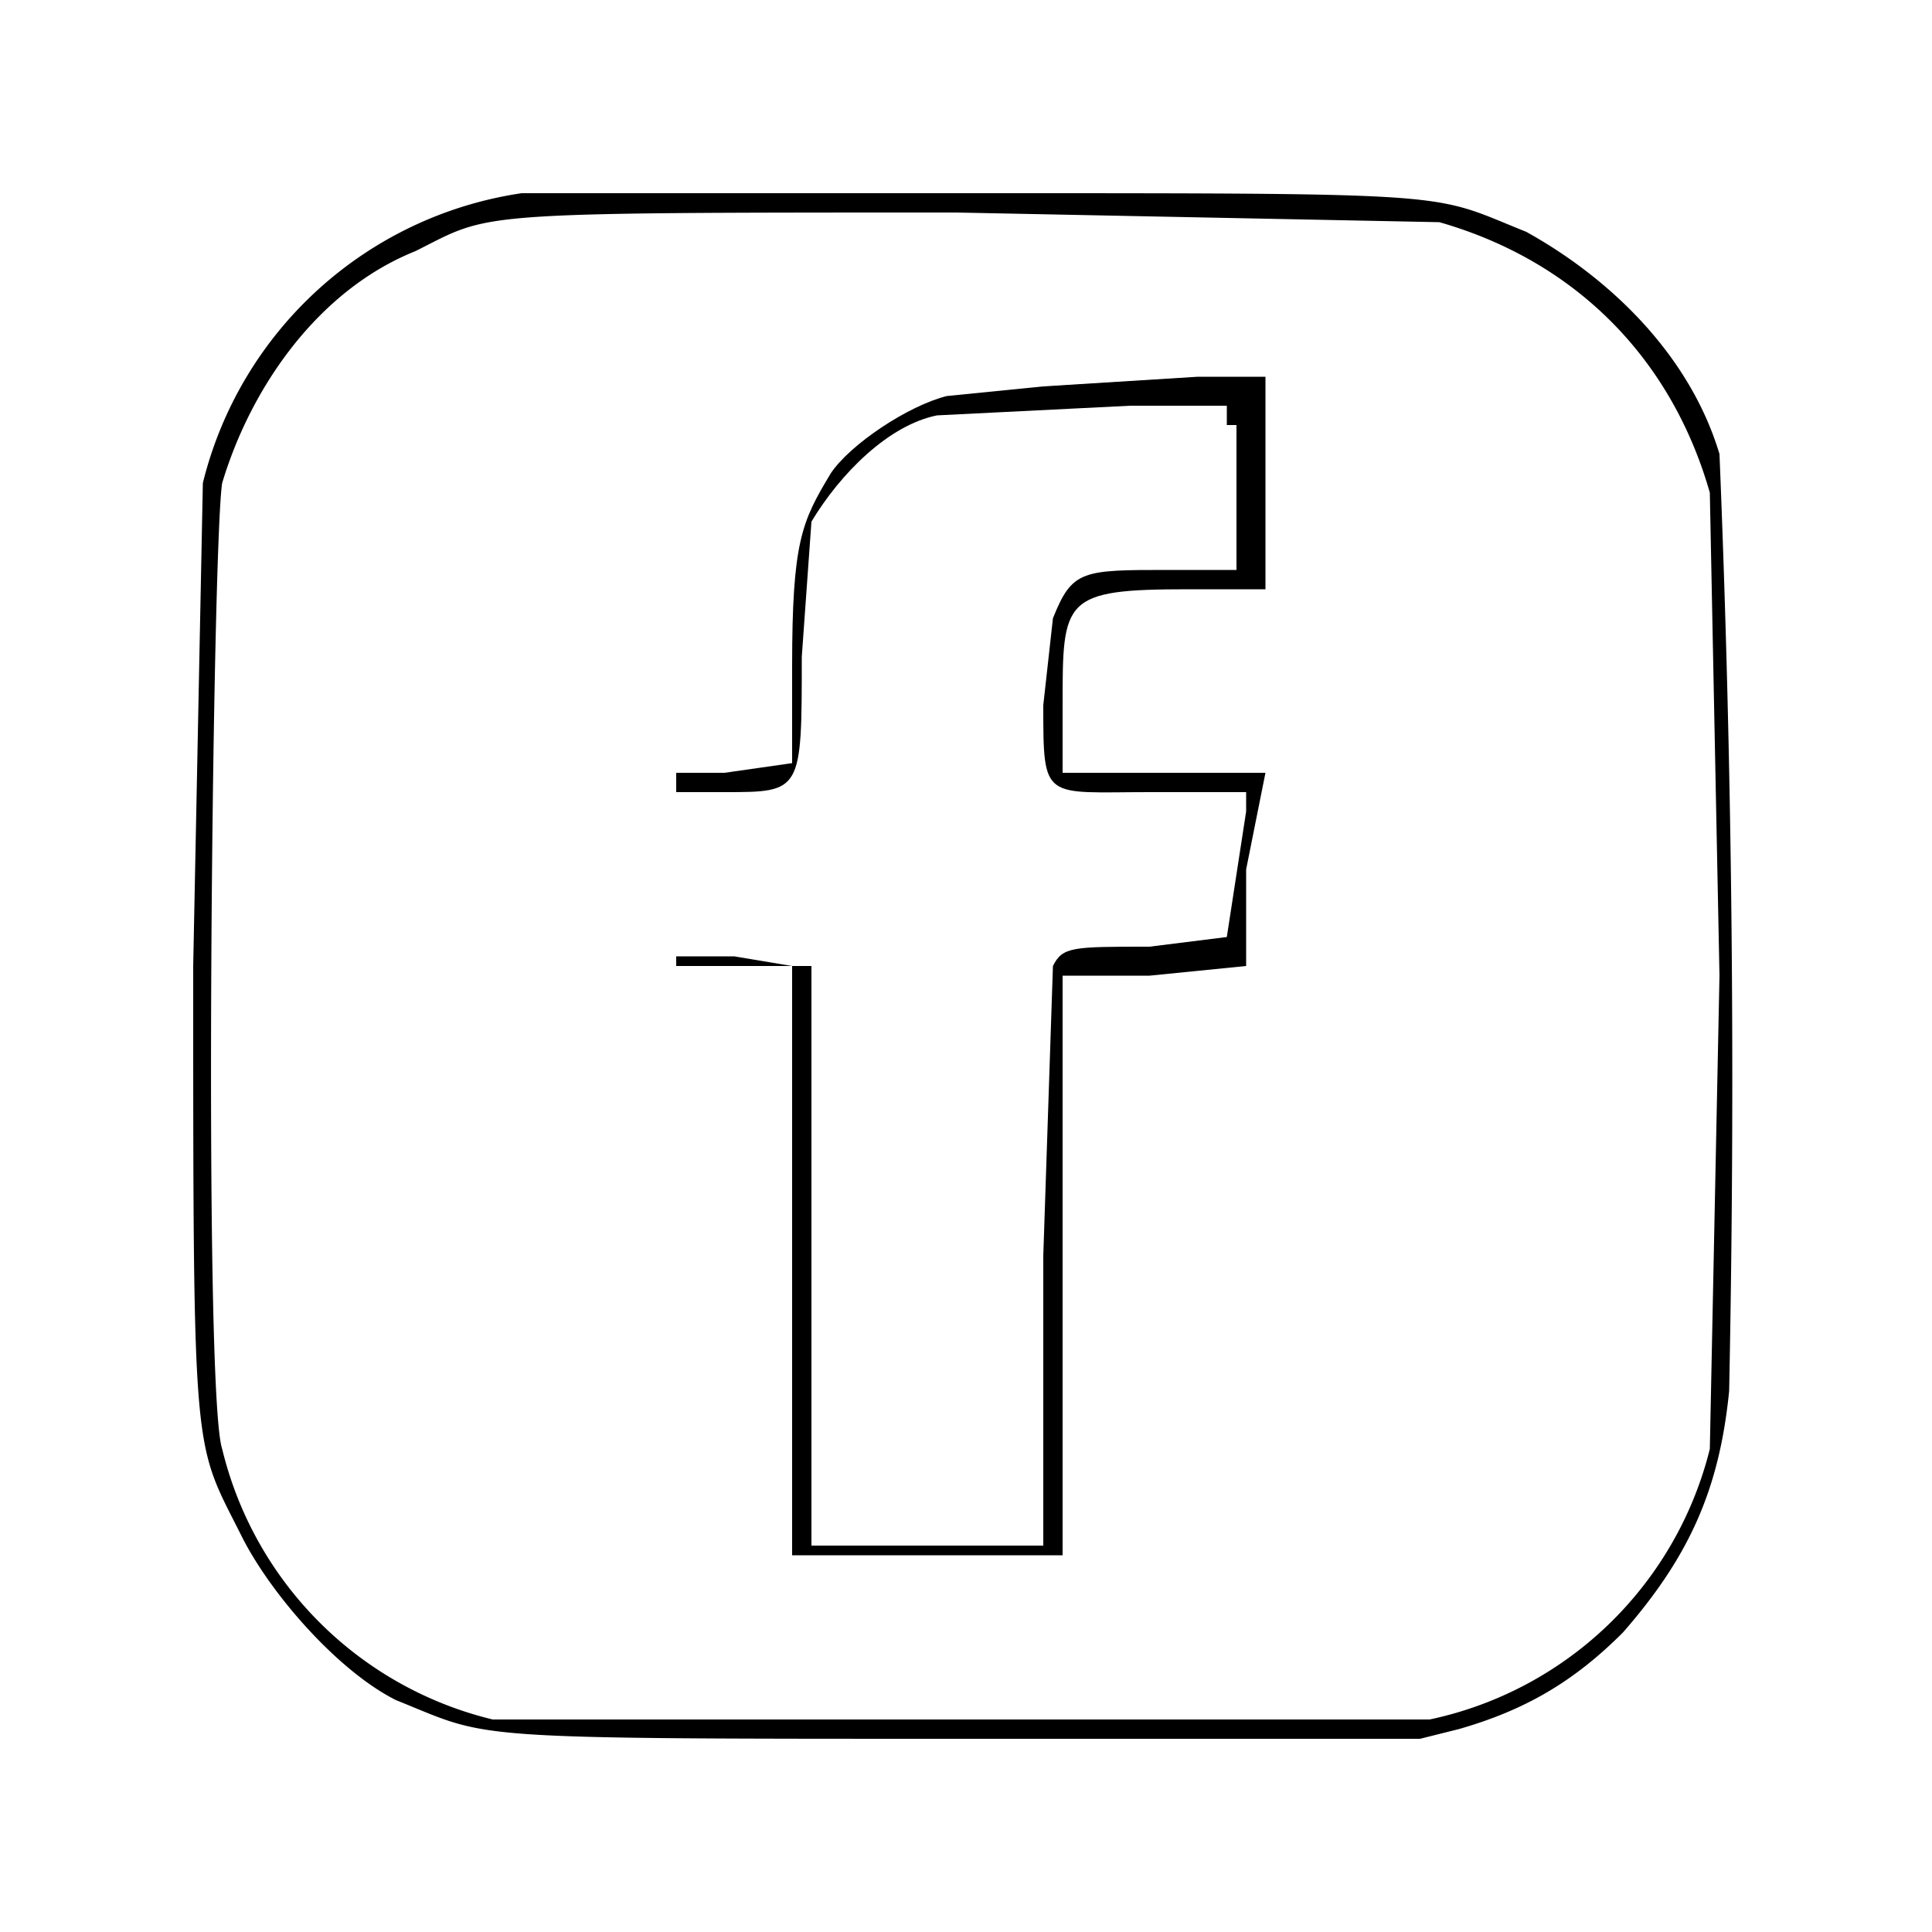 <svg xmlns="http://www.w3.org/2000/svg" viewBox="0 0 20 20">
  <path d="m10.8 4-1 .1c-.4.1-1 .5-1.2.8-.3.5-.4.7-.4 2v1l-.7.1H7v2H8.2v6.1H11v-6h.9l1-.1V9l.2-1H11v-.7c0-1.1 0-1.2 1.3-1.2h.8V3.9h-.7l-1.6.1Zm2 .4v1.5h-.7c-.9 0-1 0-1.2.5l-.1.9c0 1 0 .9 1.1.9h1v.2l-.2 1.3-.8.1c-.8 0-.9 0-1 .2l-.1 3v3H8.4v-6h-.2l-.6-.1H7V8.2h.5c.8 0 .8 0 .8-1.4l.1-1.4c.3-.5.8-1 1.3-1.1l2-.1h1v.2Z"/>
  <path d="M5.4 2a4 4 0 0 0-3.3 3L2 10c0 5.2 0 4.9.5 5.9.3.6 1 1.4 1.6 1.7 1 .4.6.4 5.9.4h4.7l.4-.1c.7-.2 1.2-.5 1.7-1 .7-.8 1-1.5 1.1-2.5a158.4 158.4 0 0 0-.1-9.7c-.3-1-1.1-1.8-2-2.3-1-.4-.6-.4-5.6-.4H5.4Zm9.5.3c1.4.4 2.4 1.4 2.8 2.8l.1 5-.1 4.9a3.8 3.8 0 0 1-2.9 2.8H5.1A3.8 3.8 0 0 1 2.3 15c-.2-.6-.1-9.4 0-10 .3-1 1-2 2-2.4.8-.4.5-.4 5.6-.4l5 .1Z"/>
</svg>
